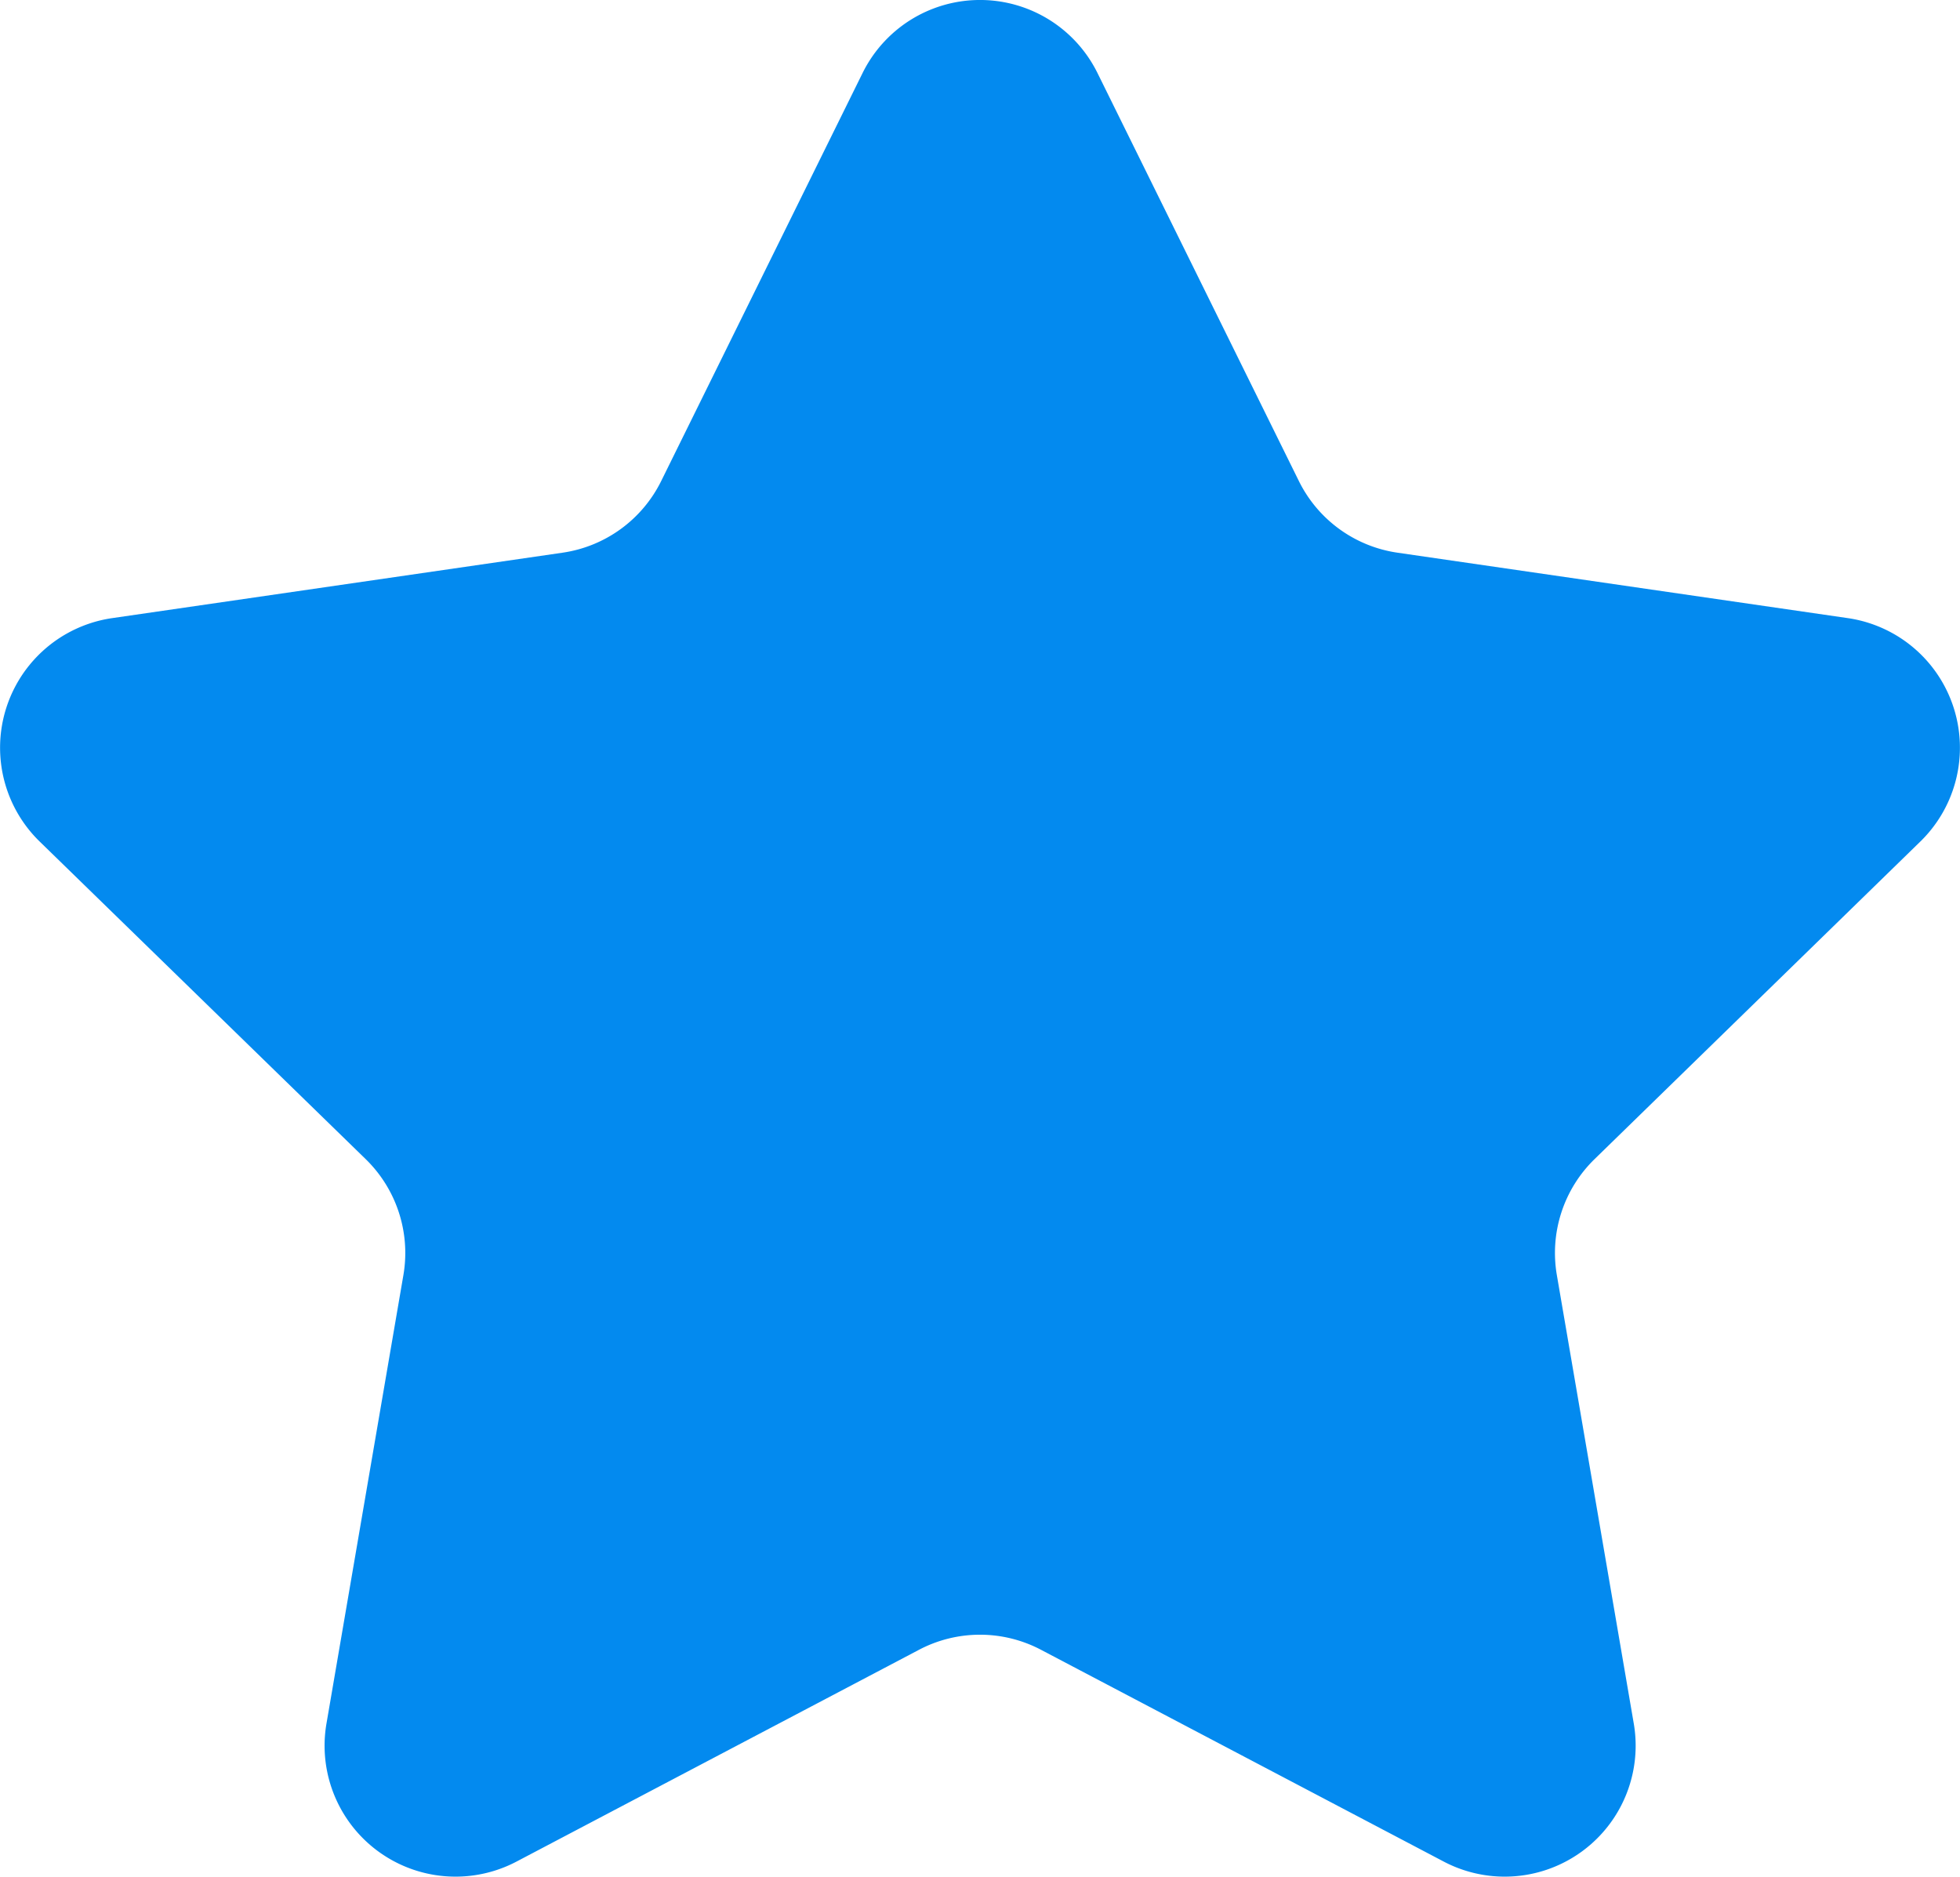 <svg xmlns="http://www.w3.org/2000/svg" viewBox="0 0 32 30.643">
  <defs>
    <style>
      .cls-1 {
        fill: #038aef;
      }
    </style>
  </defs>
  <title>Estrella_1</title>
  <g id="Capa_2" data-name="Capa 2">
    <g id="Capa_1-2" data-name="Capa 1">
      <path class="cls-1" d="M15,26.936,8.43,30.393a2.138,2.138,0,0,1-3.1-2.254l1.256-7.322a2.138,2.138,0,0,0-.615-1.893L.648,13.739a2.138,2.138,0,0,1,1.185-3.648L9.185,9.023a2.138,2.138,0,0,0,1.61-1.17l3.288-6.661a2.138,2.138,0,0,1,3.835,0l3.288,6.661a2.138,2.138,0,0,0,1.61,1.17l7.351,1.068a2.138,2.138,0,0,1,1.185,3.648l-5.319,5.185a2.138,2.138,0,0,0-.615,1.893l1.256,7.322a2.138,2.138,0,0,1-3.1,2.254L17,26.936A2.138,2.138,0,0,0,15,26.936Z"/>
    </g>
  </g>
</svg>
